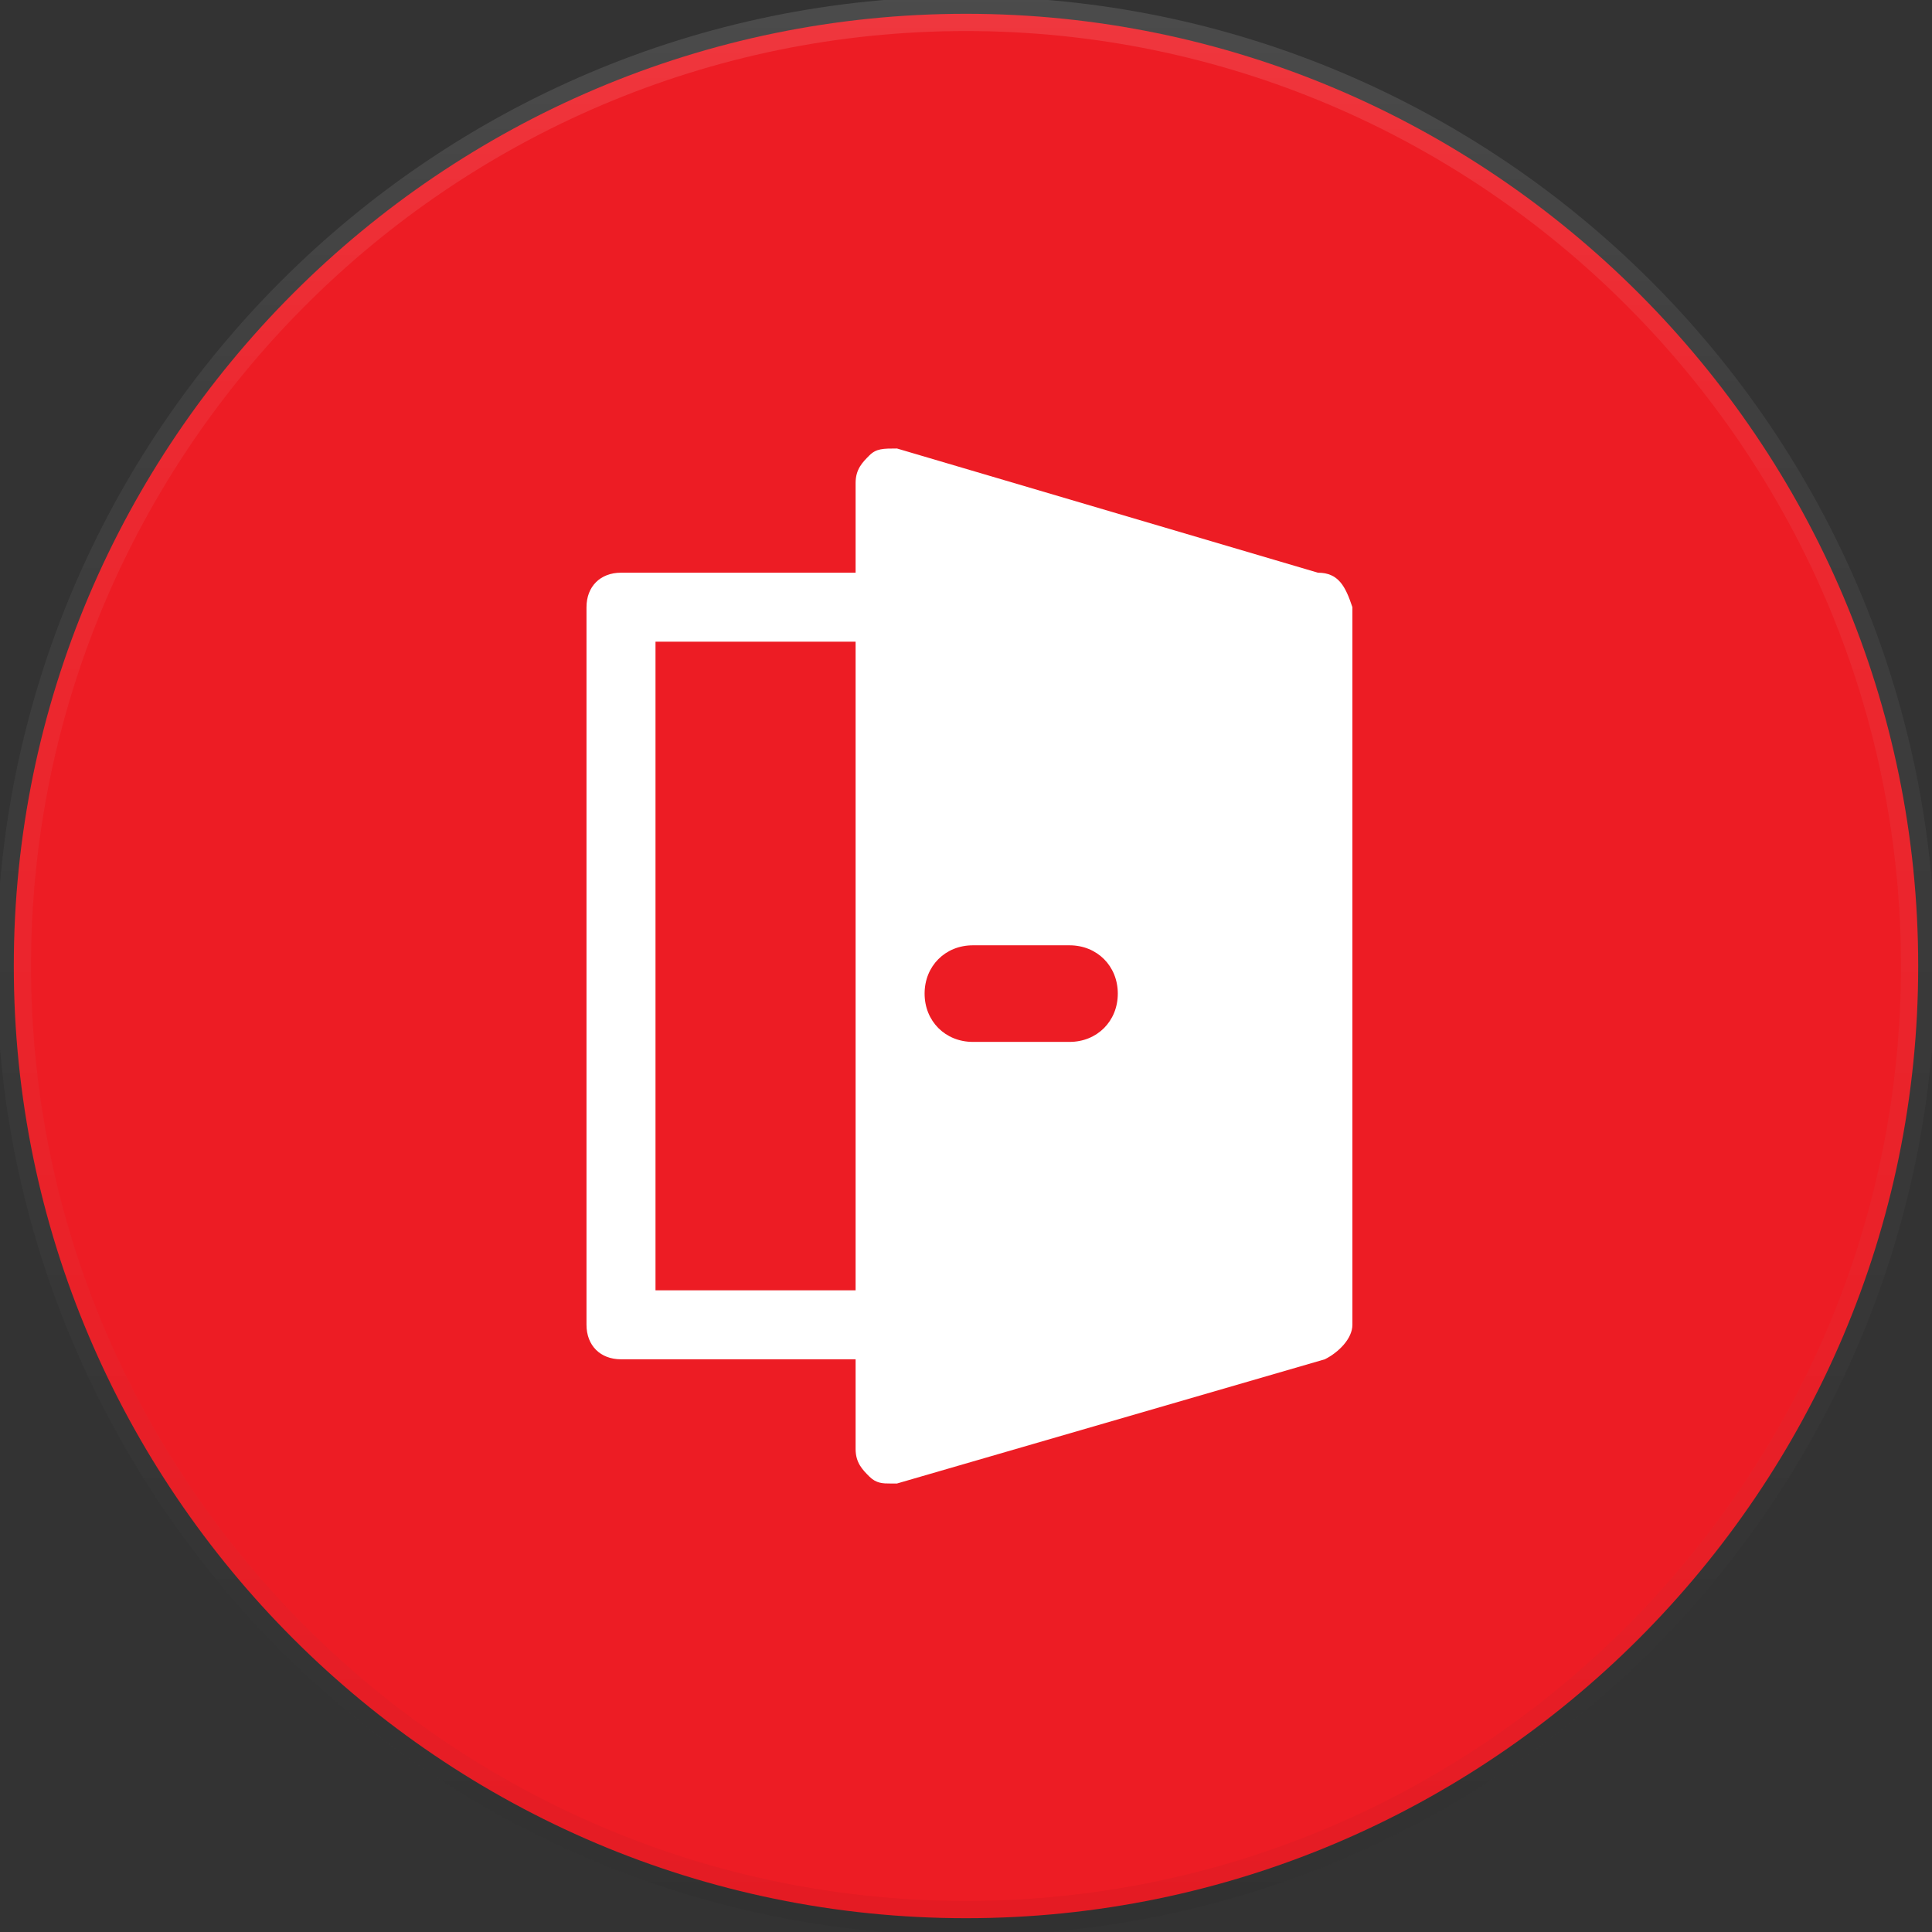 <?xml version="1.0" encoding="utf-8"?>
<!-- Generator: Adobe Illustrator 23.0.4, SVG Export Plug-In . SVG Version: 6.00 Build 0)  -->
<svg version="1.1" id="Layer_1" xmlns="http://www.w3.org/2000/svg" xmlns:xlink="http://www.w3.org/1999/xlink" x="0px" y="0px"
	 viewBox="0 0 28 28" style="enable-background:new 0 0 28 28;" xml:space="preserve">
<rect x="0" y="0" width="28" height="28" fill="#333333" stroke="none"/>
<style type="text/css">
	.st0{fill:#ED1C24;}
	.st1{fill:none;stroke:url(#SVGID_1_);stroke-width:0.5;}
	.st2{fill:none;stroke:url(#SVGID_2_);stroke-width:0.5;}
	.st3{fill:#FFFFFF;}
</style>
<path class="st0" d="M27.8,14c0,7.6-6.2,13.8-13.8,13.8C6.4,27.8,0.2,21.6,0.2,14C0.2,6.4,6.4,0.2,14,0.2C21.6,0.2,27.8,6.4,27.8,14
	z"/>
<linearGradient id="SVGID_1_" gradientUnits="userSpaceOnUse" x1="14" y1="30" x2="14" y2="2.274" gradientTransform="matrix(1 0 0 -1 0 30)">
	<stop  offset="0" style="stop-color:#000000;stop-opacity:0"/>
	<stop  offset="0.8" style="stop-color:#000000;stop-opacity:2.000000e-02"/>
	<stop  offset="1" style="stop-color:#000000;stop-opacity:4.000000e-02"/>
</linearGradient>
<path class="st1" d="M27.8,14c0,7.6-6.2,13.8-13.8,13.8C6.4,27.8,0.2,21.6,0.2,14C0.2,6.4,6.4,0.2,14,0.2C21.6,0.2,27.8,6.4,27.8,14
	z"/>
<linearGradient id="SVGID_2_" gradientUnits="userSpaceOnUse" x1="14" y1="30" x2="14" y2="2" gradientTransform="matrix(1 0 0 -1 0 30)">
	<stop  offset="0" style="stop-color:#FFFFFF;stop-opacity:0.12"/>
	<stop  offset="0.2" style="stop-color:#FFFFFF;stop-opacity:6.000000e-02"/>
	<stop  offset="1" style="stop-color:#FFFFFF;stop-opacity:0"/>
</linearGradient>
<path class="st2" d="M27.8,14c0,7.6-6.2,13.8-13.8,13.8C6.4,27.8,0.2,21.6,0.2,14C0.2,6.4,6.4,0.2,14,0.2C21.6,0.2,27.8,6.4,27.8,14
	z"/>
<g>
	<path class="st3" d="M19,19.7H9c-0.3,0-0.5-0.2-0.5-0.5V8.8c0-0.3,0.2-0.5,0.5-0.5h10c0.3,0,0.5,0.2,0.5,0.5v10.5
		C19.5,19.5,19.3,19.7,19,19.7z M9.5,18.7h9V9.3h-9V18.7z"/>
	<path class="st3" d="M19.1,8.3L13,6.5c-0.2,0-0.3,0-0.4,0.1c-0.1,0.1-0.2,0.2-0.2,0.4v14c0,0.2,0.1,0.3,0.2,0.4
		c0.1,0.1,0.2,0.1,0.3,0.1c0,0,0.1,0,0.1,0l6.2-1.8c0.2-0.1,0.4-0.3,0.4-0.5V8.8C19.5,8.5,19.4,8.3,19.1,8.3z M15.5,15.1h-1.4
		c-0.4,0-0.7-0.3-0.7-0.7v0c0-0.4,0.3-0.7,0.7-0.7h1.4c0.4,0,0.7,0.3,0.7,0.7v0C16.2,14.8,15.9,15.1,15.5,15.1z"/>
</g>
</svg>
